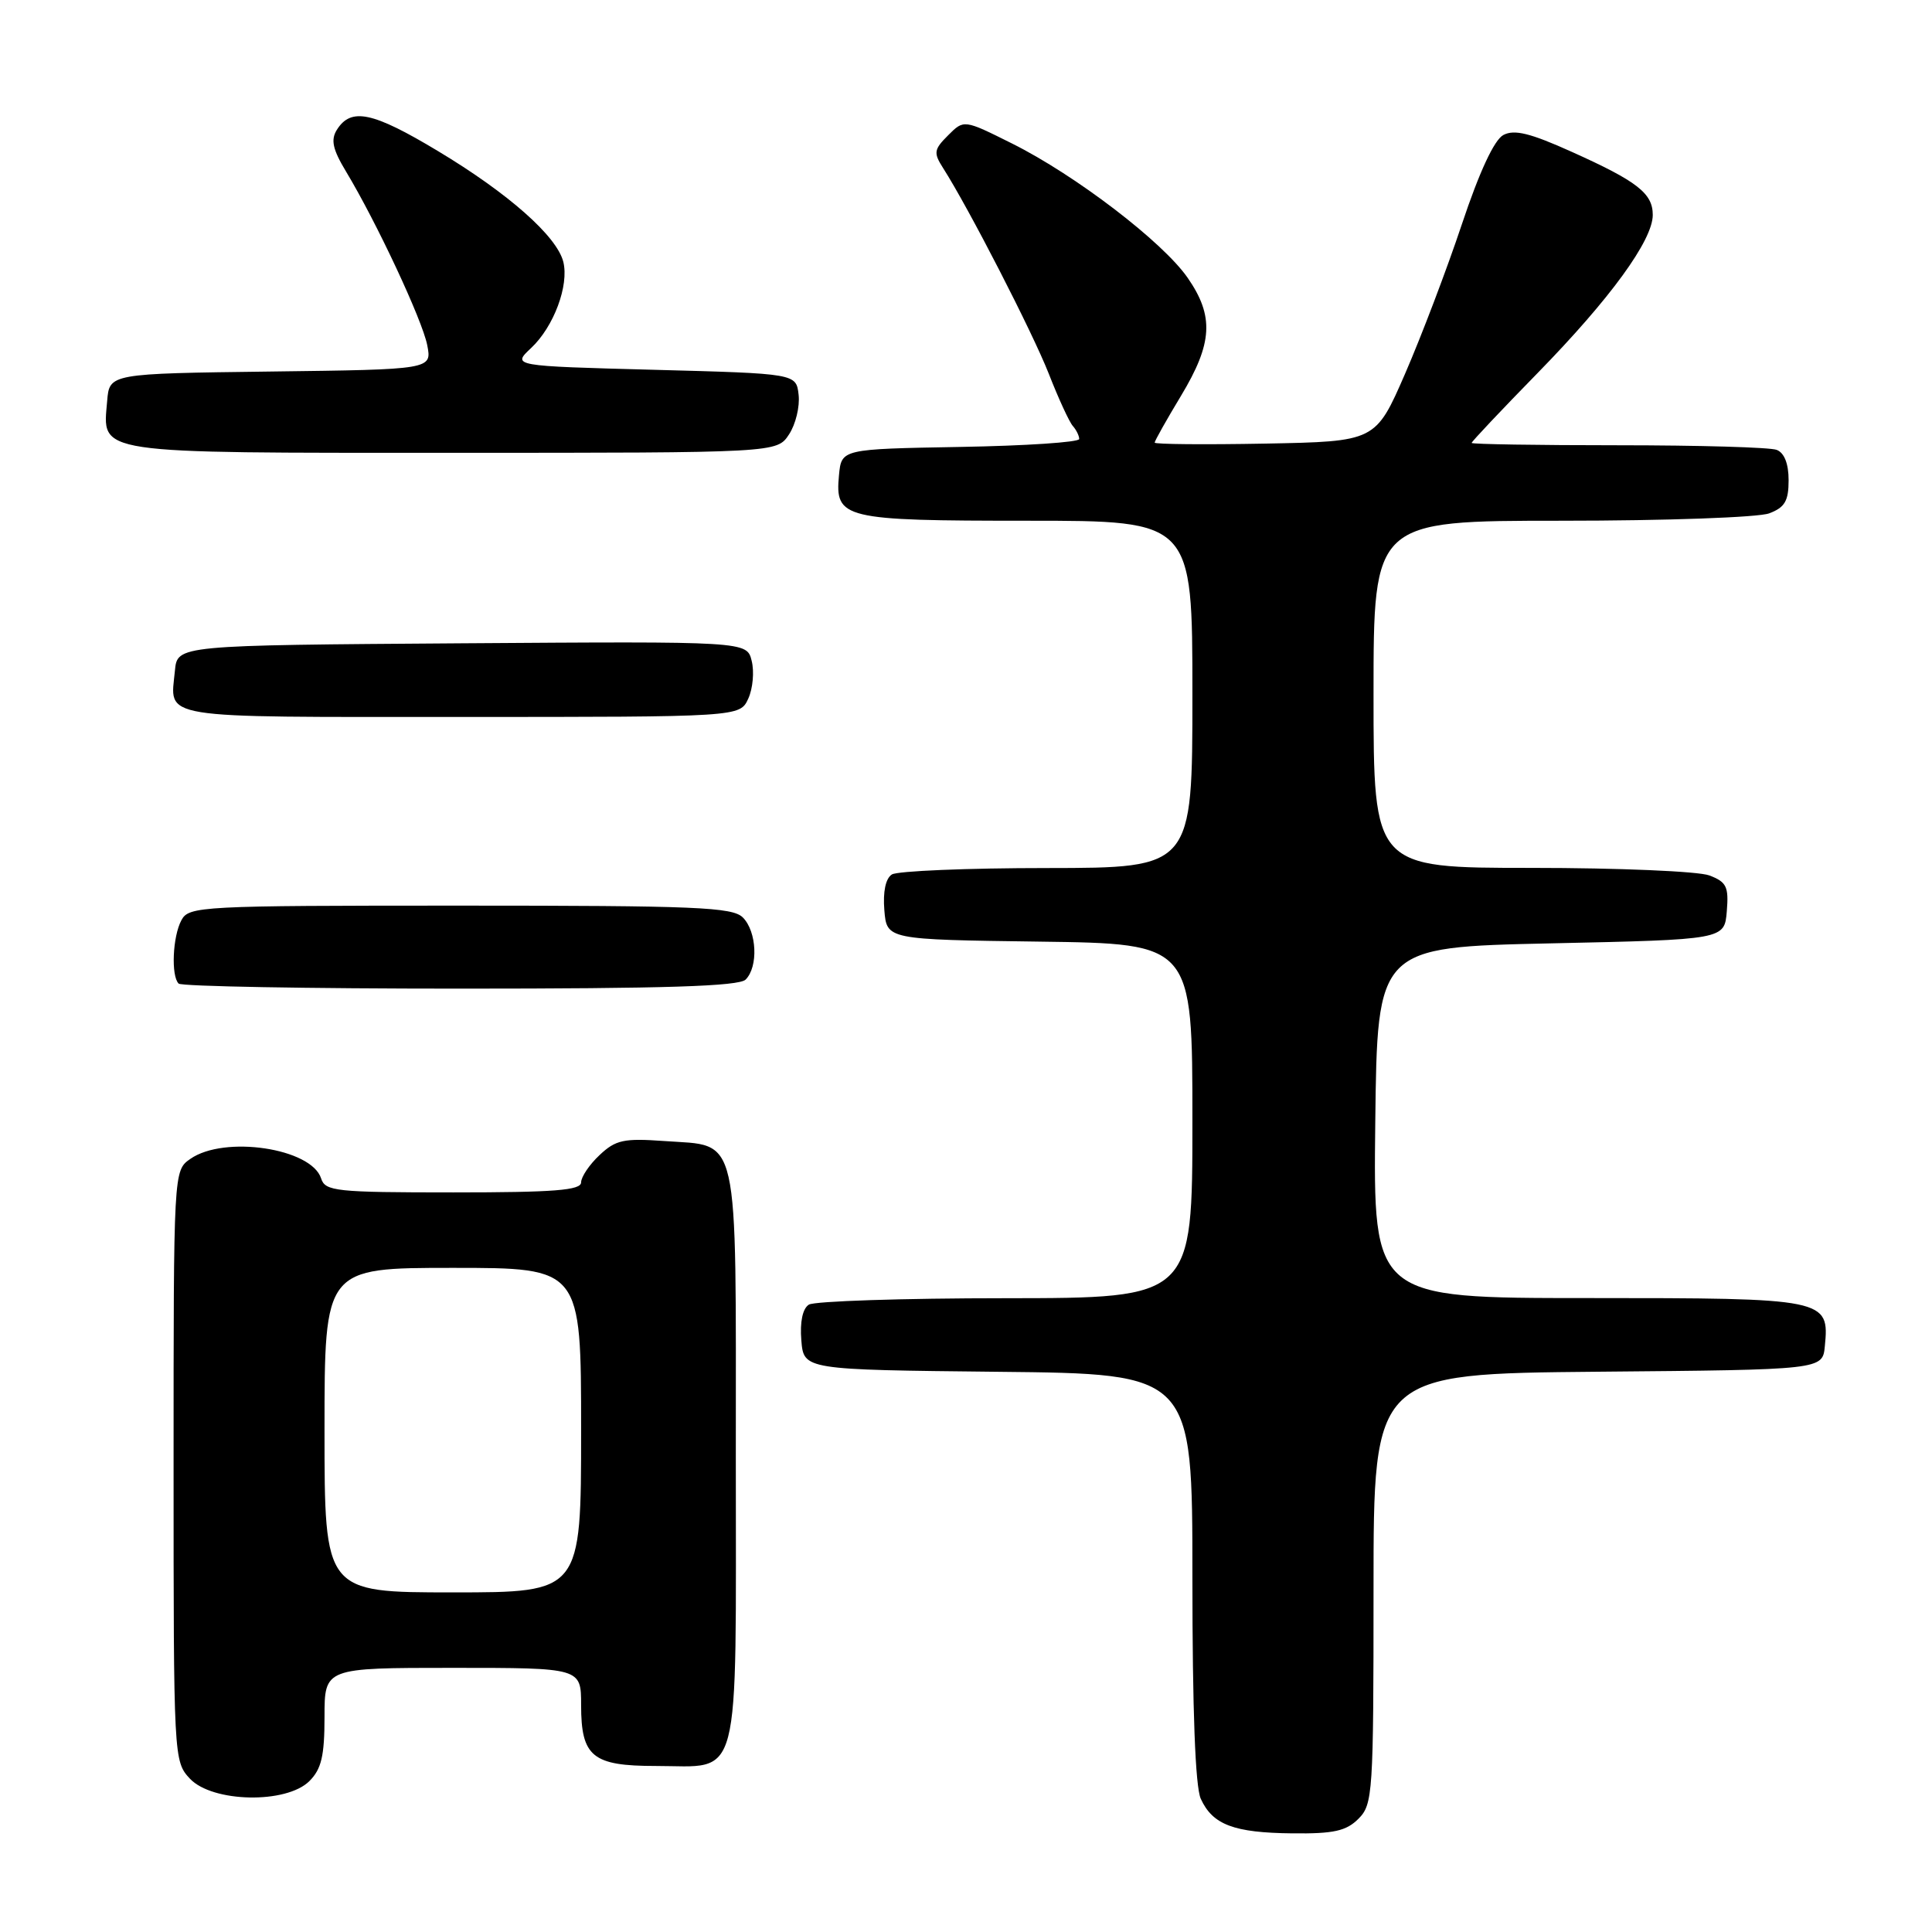 <?xml version="1.0" encoding="UTF-8" standalone="no"?>
<!DOCTYPE svg PUBLIC "-//W3C//DTD SVG 1.1//EN" "http://www.w3.org/Graphics/SVG/1.1/DTD/svg11.dtd" >
<svg xmlns="http://www.w3.org/2000/svg" xmlns:xlink="http://www.w3.org/1999/xlink" version="1.1" viewBox="0 0 256 256">
 <g >
 <path fill="currentColor"
d=" M 180.00 241.00 C 181.91 239.09 182.00 237.67 182.00 210.51 C 182.00 182.03 182.00 182.03 211.75 181.76 C 241.50 181.50 241.50 181.50 241.80 178.38 C 242.42 172.08 242.01 172.00 210.41 172.00 C 181.96 172.00 181.96 172.00 182.23 148.75 C 182.50 125.50 182.50 125.50 205.50 125.00 C 228.50 124.50 228.50 124.50 228.81 120.75 C 229.08 117.49 228.78 116.87 226.50 116.00 C 225.05 115.45 214.45 115.00 202.93 115.00 C 182.00 115.00 182.00 115.00 182.00 92.00 C 182.00 69.00 182.00 69.00 206.93 69.00 C 220.72 69.00 233.02 68.56 234.43 68.02 C 236.50 67.24 237.00 66.38 237.00 63.63 C 237.00 61.44 236.43 60.00 235.42 59.61 C 234.55 59.27 225.10 59.00 214.42 59.00 C 203.74 59.00 195.00 58.86 195.00 58.69 C 195.00 58.51 198.94 54.34 203.75 49.42 C 213.36 39.59 219.00 31.84 219.00 28.48 C 219.00 25.62 216.96 24.03 208.29 20.13 C 202.75 17.63 200.65 17.12 199.20 17.89 C 197.99 18.54 196.03 22.75 193.71 29.70 C 191.73 35.64 188.34 44.55 186.19 49.50 C 182.27 58.50 182.27 58.50 167.63 58.78 C 159.59 58.93 153.00 58.87 153.00 58.65 C 153.00 58.42 154.57 55.63 156.50 52.43 C 160.69 45.47 160.89 41.89 157.37 36.81 C 154.07 32.05 142.51 23.21 134.11 19.02 C 127.72 15.83 127.72 15.83 125.63 17.93 C 123.74 19.81 123.68 20.25 124.96 22.26 C 128.36 27.58 136.79 43.99 138.96 49.50 C 140.25 52.80 141.69 55.93 142.16 56.45 C 142.62 56.97 143.00 57.75 143.00 58.17 C 143.00 58.60 135.91 59.07 127.25 59.22 C 111.50 59.50 111.50 59.50 111.17 62.96 C 110.62 68.74 111.68 69.00 136.19 69.00 C 158.00 69.00 158.00 69.00 158.00 92.00 C 158.00 115.00 158.00 115.00 138.75 115.02 C 128.16 115.02 118.91 115.41 118.18 115.87 C 117.35 116.39 116.98 118.16 117.18 120.60 C 117.50 124.50 117.50 124.50 137.75 124.77 C 158.00 125.04 158.00 125.04 158.00 148.52 C 158.00 172.00 158.00 172.00 133.25 172.02 C 119.64 172.02 107.91 172.41 107.18 172.87 C 106.35 173.39 105.98 175.16 106.18 177.60 C 106.50 181.50 106.50 181.50 132.25 181.77 C 158.00 182.03 158.00 182.03 158.00 208.97 C 158.00 226.64 158.38 236.75 159.11 238.35 C 160.68 241.79 163.49 242.85 171.25 242.93 C 176.72 242.99 178.38 242.62 180.00 241.00 Z  M 41.00 236.00 C 42.59 234.41 43.00 232.67 43.00 227.50 C 43.00 221.00 43.00 221.00 60.00 221.00 C 77.00 221.00 77.00 221.00 77.00 225.93 C 77.00 232.77 78.50 234.00 86.88 234.00 C 98.34 234.00 97.50 237.22 97.50 193.12 C 97.50 149.22 98.11 151.93 87.98 151.19 C 82.66 150.81 81.58 151.04 79.45 153.05 C 78.10 154.31 77.00 155.95 77.00 156.67 C 77.00 157.72 73.46 158.00 60.07 158.00 C 44.48 158.00 43.09 157.85 42.55 156.15 C 41.27 152.14 29.72 150.41 25.22 153.56 C 23.00 155.11 23.00 155.11 23.00 194.24 C 23.00 233.04 23.02 233.39 25.17 235.69 C 28.15 238.85 37.95 239.05 41.00 236.00 Z  M 98.80 129.80 C 100.50 128.10 100.29 123.43 98.43 121.57 C 97.06 120.20 92.26 120.00 60.96 120.00 C 26.50 120.00 25.03 120.08 24.04 121.93 C 22.87 124.10 22.65 129.31 23.67 130.33 C 24.03 130.70 40.82 131.00 60.97 131.00 C 88.13 131.00 97.91 130.69 98.80 129.80 Z  M 99.15 92.57 C 99.76 91.24 99.96 88.98 99.60 87.56 C 98.96 84.98 98.96 84.98 61.23 85.24 C 23.50 85.50 23.50 85.50 23.18 88.85 C 22.56 95.36 20.34 95.00 60.99 95.00 C 98.04 95.00 98.04 95.00 99.15 92.57 Z  M 104.55 57.56 C 105.43 56.23 106.00 53.86 105.82 52.31 C 105.50 49.50 105.50 49.50 86.67 49.00 C 67.83 48.50 67.83 48.50 70.39 46.10 C 73.38 43.29 75.42 37.82 74.64 34.69 C 73.78 31.29 67.35 25.61 58.02 20.01 C 49.35 14.80 46.51 14.21 44.63 17.21 C 43.81 18.53 44.08 19.79 45.84 22.71 C 49.90 29.45 55.96 42.41 56.61 45.73 C 57.24 48.96 57.24 48.96 35.87 49.23 C 14.50 49.50 14.50 49.50 14.20 53.13 C 13.60 60.24 12.02 60.00 60.05 60.00 C 102.95 60.00 102.95 60.00 104.55 57.56 Z  M 43.00 189.50 C 43.00 168.00 43.00 168.00 60.00 168.00 C 77.00 168.00 77.00 168.00 77.00 189.50 C 77.00 211.00 77.00 211.00 60.00 211.00 C 43.00 211.00 43.00 211.00 43.00 189.50 Z "/>
</g>
</svg>
